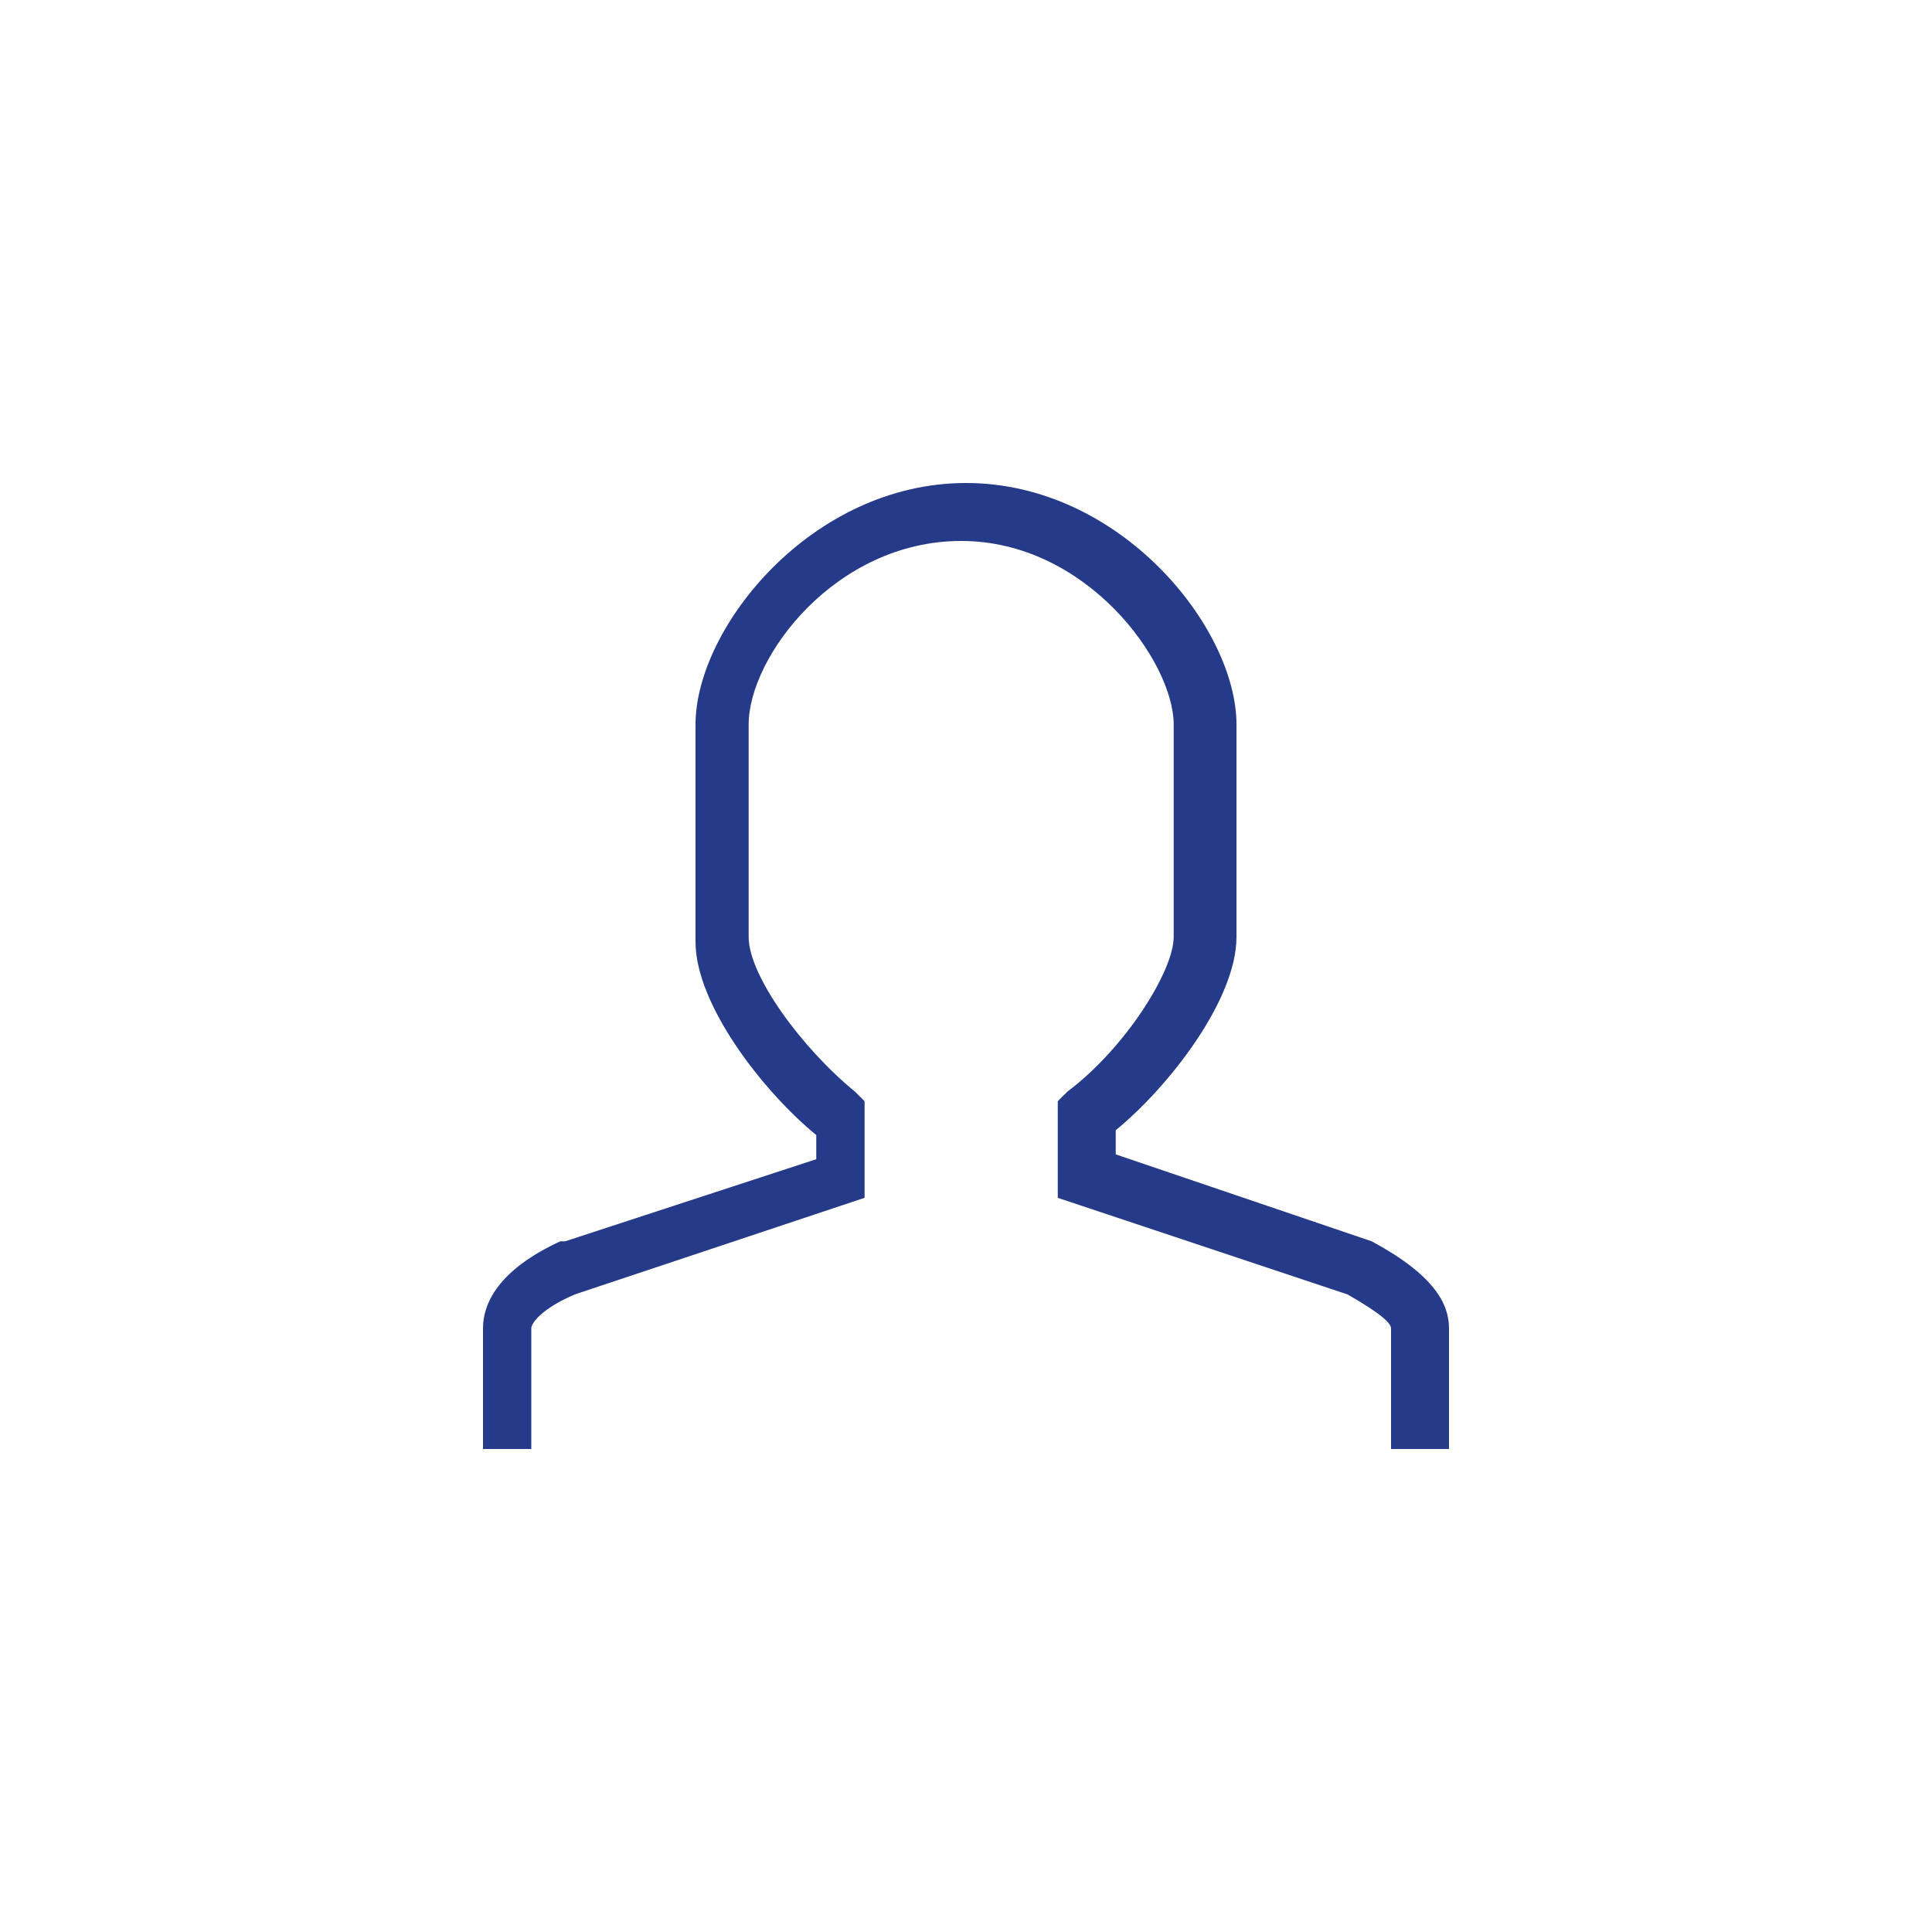 <?xml version="1.0" encoding="utf-8"?>
<!-- Generator: Adobe Illustrator 22.1.0, SVG Export Plug-In . SVG Version: 6.00 Build 0)  -->
<svg version="1.1" id="Layer_1" xmlns="http://www.w3.org/2000/svg" xmlns:xlink="http://www.w3.org/1999/xlink" x="0px" y="0px"
	 viewBox="0 0 40 40" style="enable-background:new 0 0 40 40;" xml:space="preserve">
<style type="text/css">
	.st0{fill:#263A8A;}
	.st1{fill:none;}
</style>
<title>user</title>
<path class="st0" d="M30,30h-1.2v-2.5c0-0.1-0.2-0.3-0.9-0.7l-6-2v-2l0.2-0.2c1.2-0.9,2.2-2.5,2.2-3.2V15c0-1.3-1.8-3.8-4.4-3.8
	s-4.4,2.4-4.4,3.8v4.4c0,0.8,1.1,2.3,2.2,3.2l0.2,0.2v2l-6,2c-0.7,0.3-0.9,0.6-0.9,0.7V30H10v-2.5c0-0.5,0.3-1.2,1.6-1.8l0.1,0
	l5.2-1.7v-0.5c-1.1-0.9-2.5-2.7-2.5-4V15c0-2,2.4-5,5.6-5s5.6,3,5.6,5v4.4c0,1.3-1.4,3.1-2.5,4v0.5l5.3,1.8c1.3,0.7,1.6,1.3,1.6,1.8
	V30z"/>
<g>
	<rect x="10" y="10" class="st1" width="20" height="20"/>
</g>
</svg>
